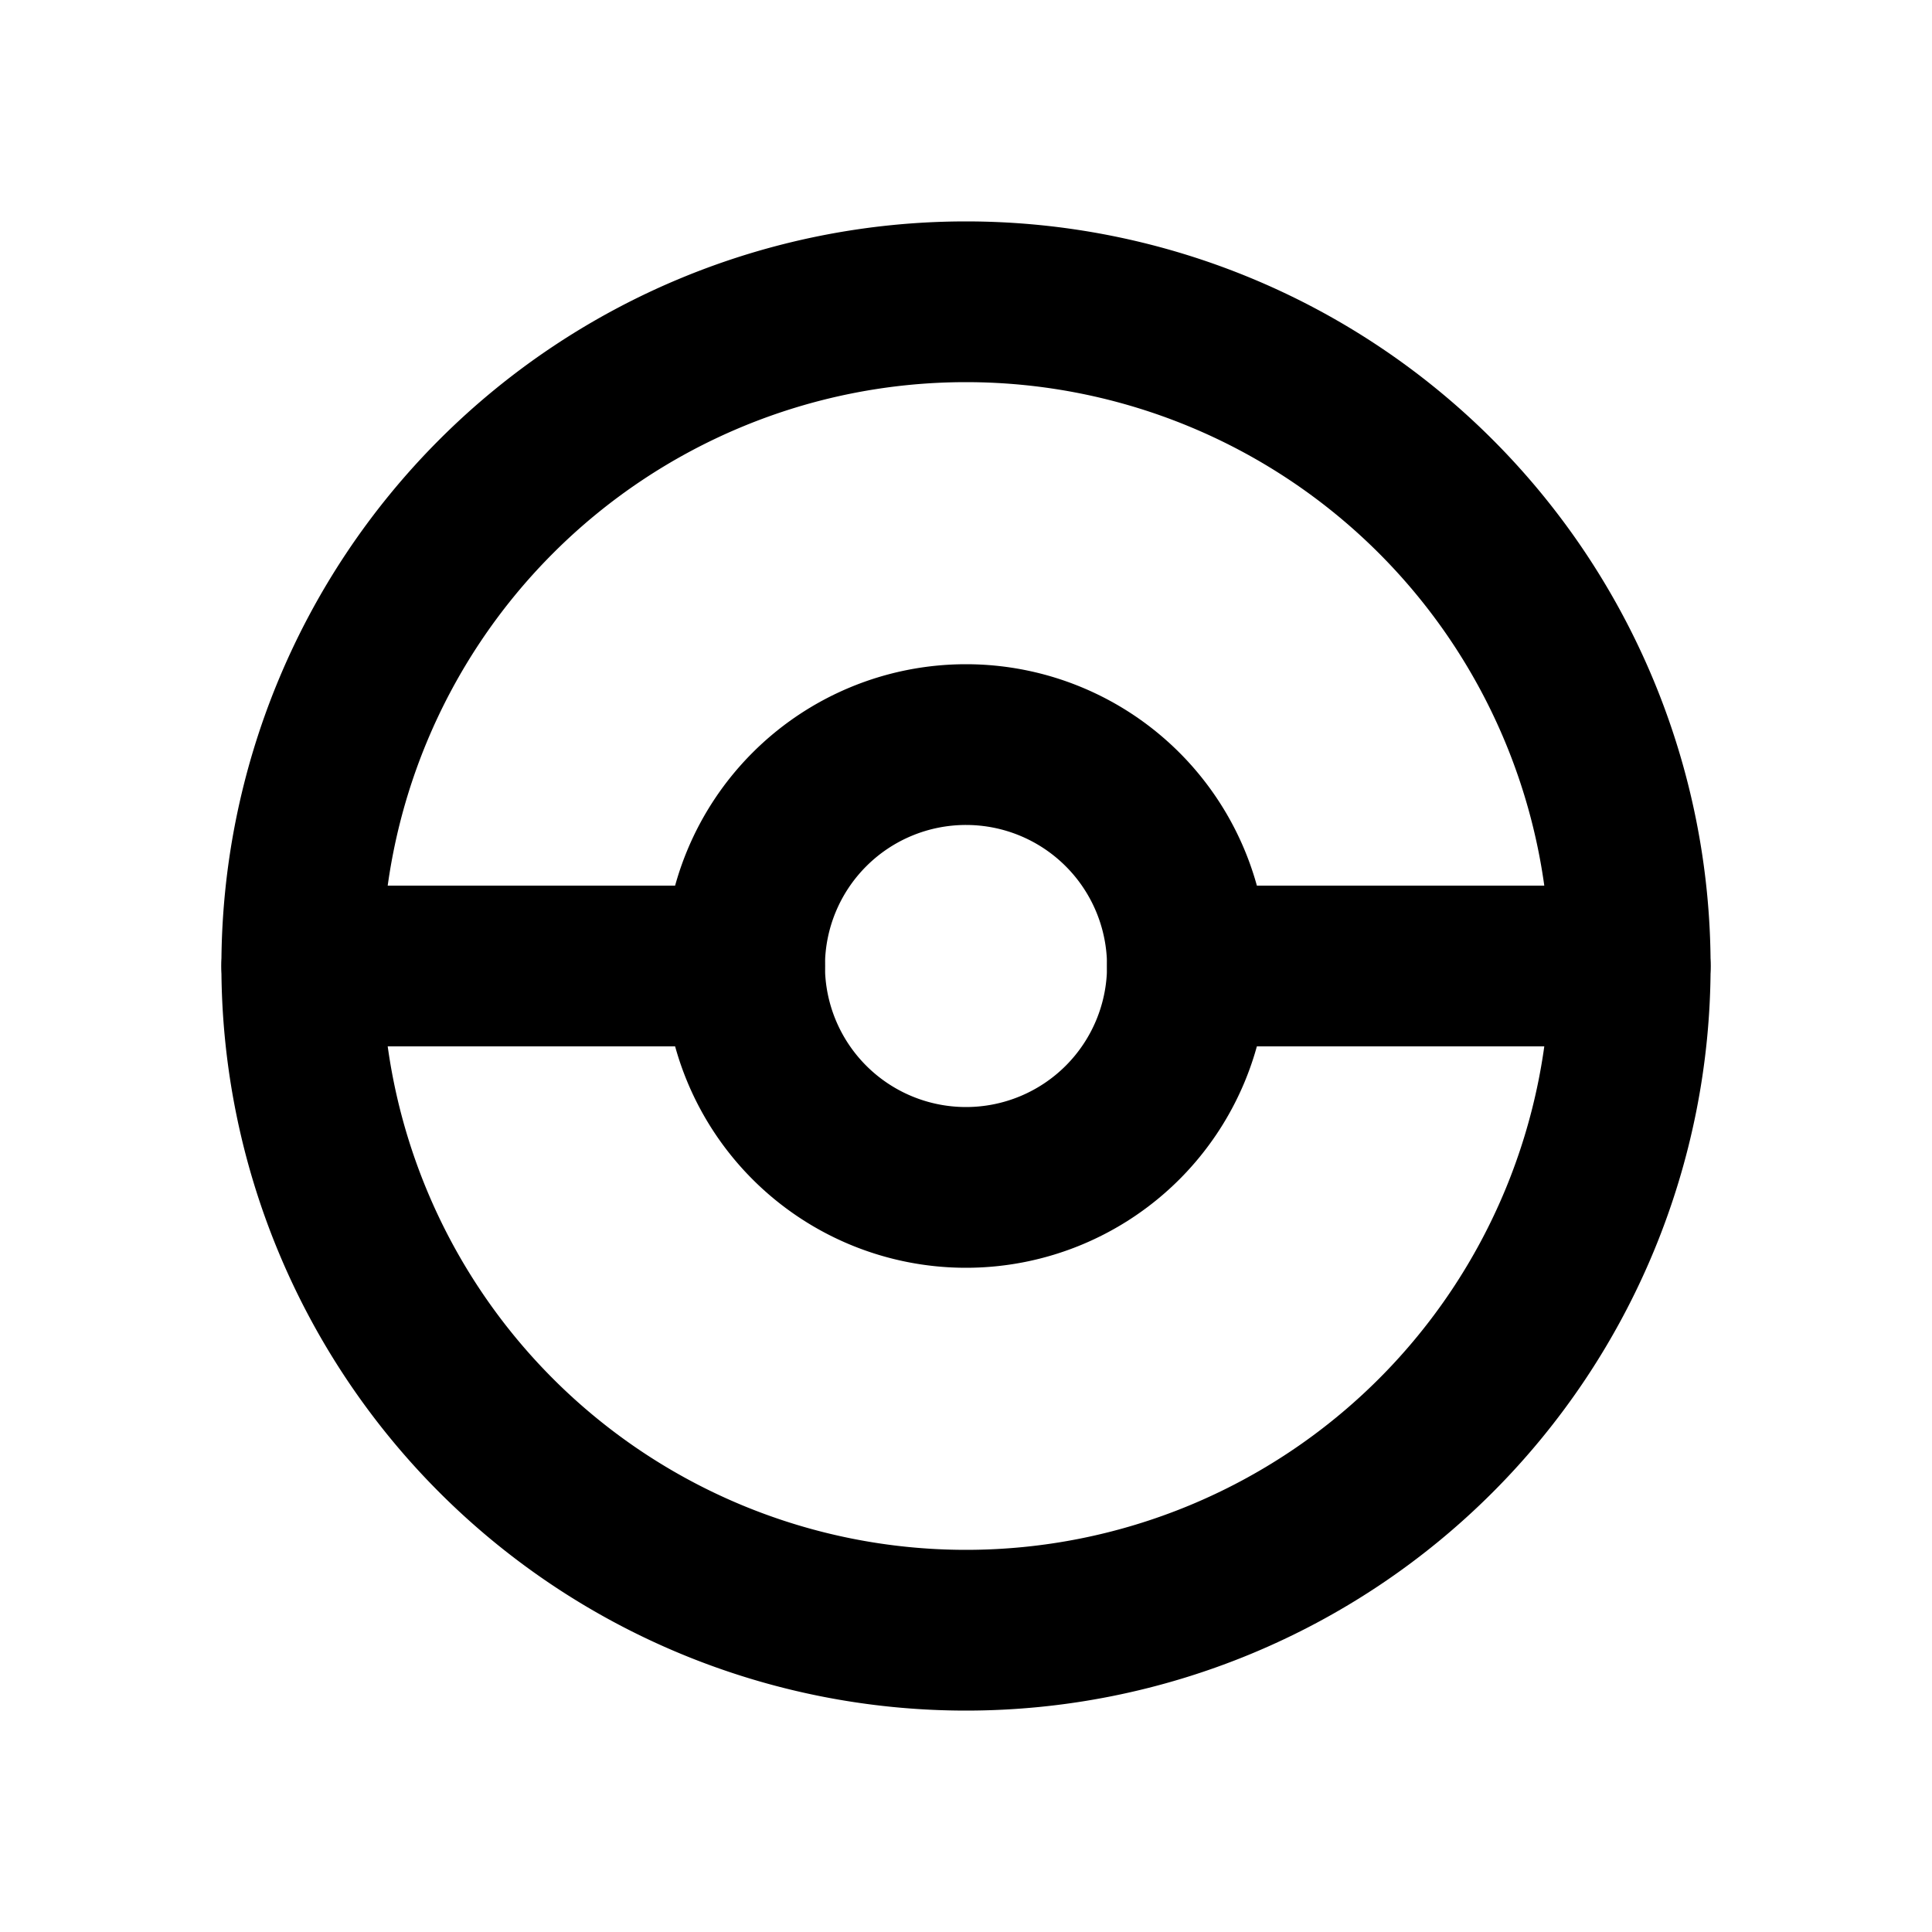 <svg xmlns="http://www.w3.org/2000/svg" viewBox="-1.04 -1.04 25 25" fill="none" stroke="#000000" stroke-linecap="round" stroke-linejoin="round" id="Pokeball--Streamline-Tabler" height="25" width="25">
  <desc>
    Pokeball Streamline Icon: https://streamlinehq.com
  </desc>
  <path d="M2.865 11.46a8.595 8.595 0 1 0 17.19 0 8.595 8.595 0 1 0 -17.19 0" stroke-width="2.08"></path>
  <path d="M8.595 11.46a2.865 2.865 0 1 0 5.73 0 2.865 2.865 0 1 0 -5.73 0" stroke-width="2.08"></path>
  <path d="M2.865 11.46h5.73" stroke-width="2.08"></path>
  <path d="M14.325 11.46h5.73" stroke-width="2.08"></path>
</svg>